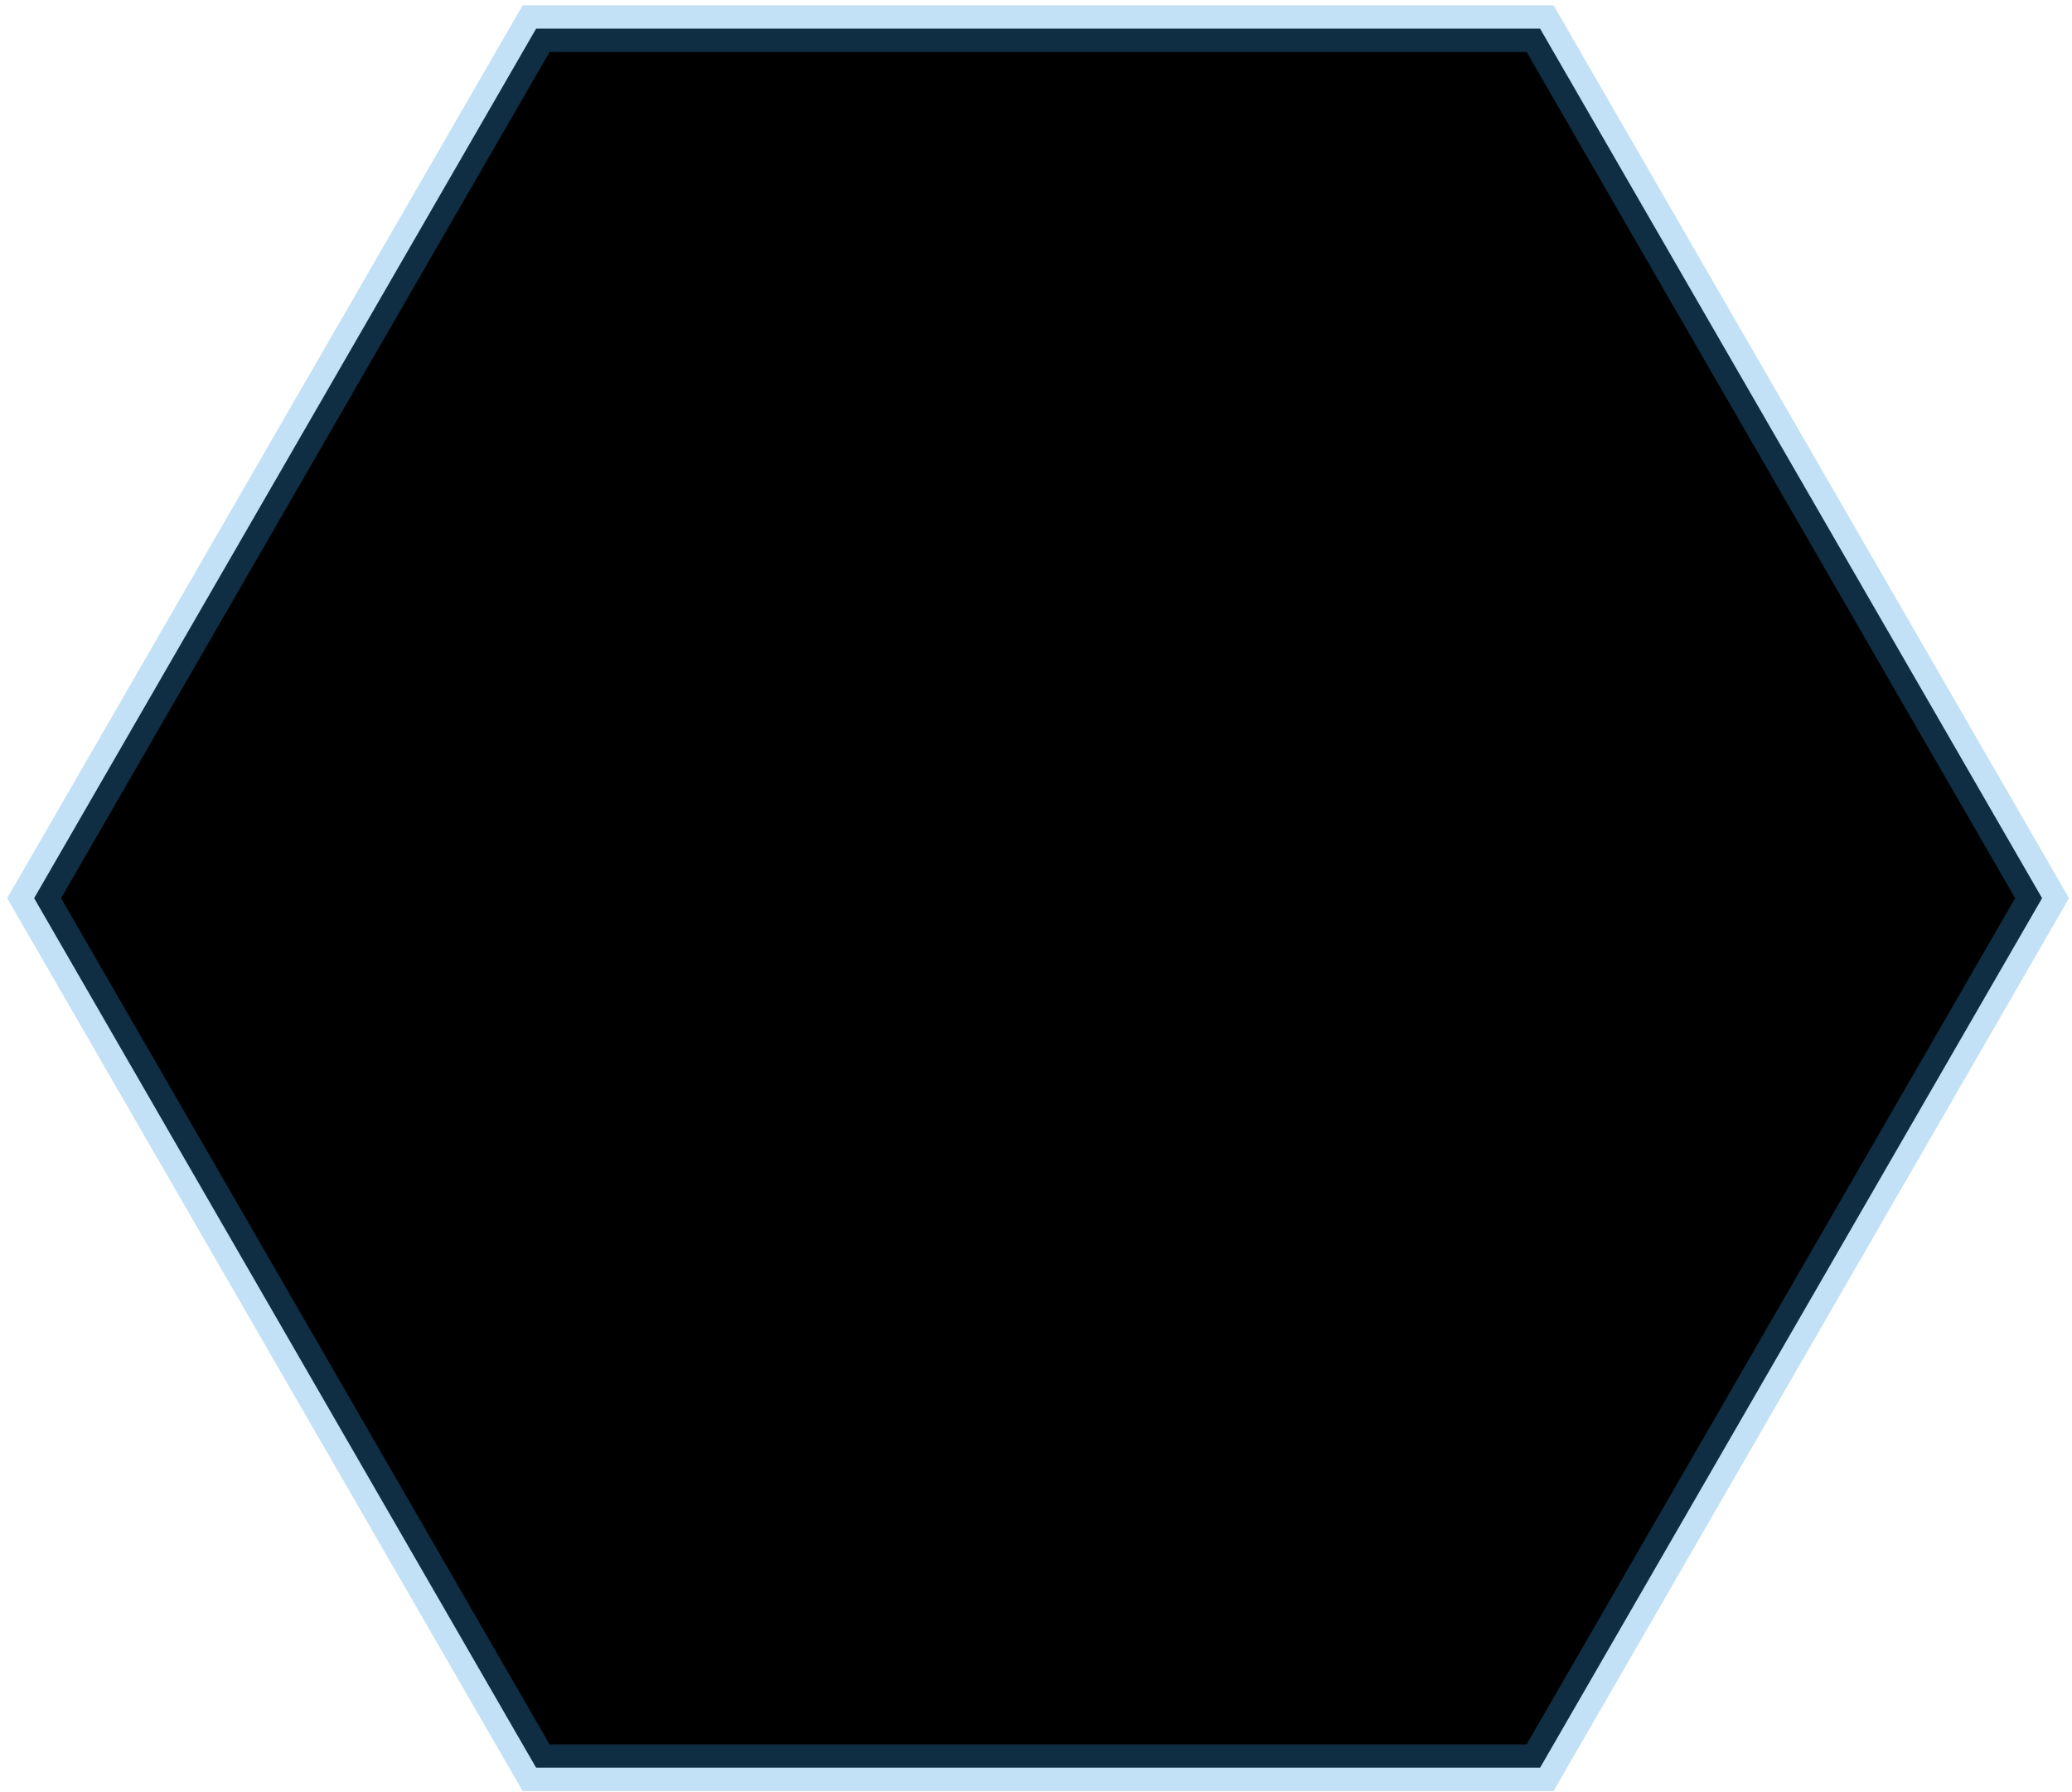 <svg width="222" height="192" viewBox="0 0 222 192" fill="current" xmlns="http://www.w3.org/2000/svg">
<path d="M57.442 189.383L3.658 96.226L57.442 3.069H165.01L218.794 96.226L165.01 189.383H57.442Z" stroke="#3498E0" stroke-opacity="0.3" stroke-width="5"/>
</svg>
